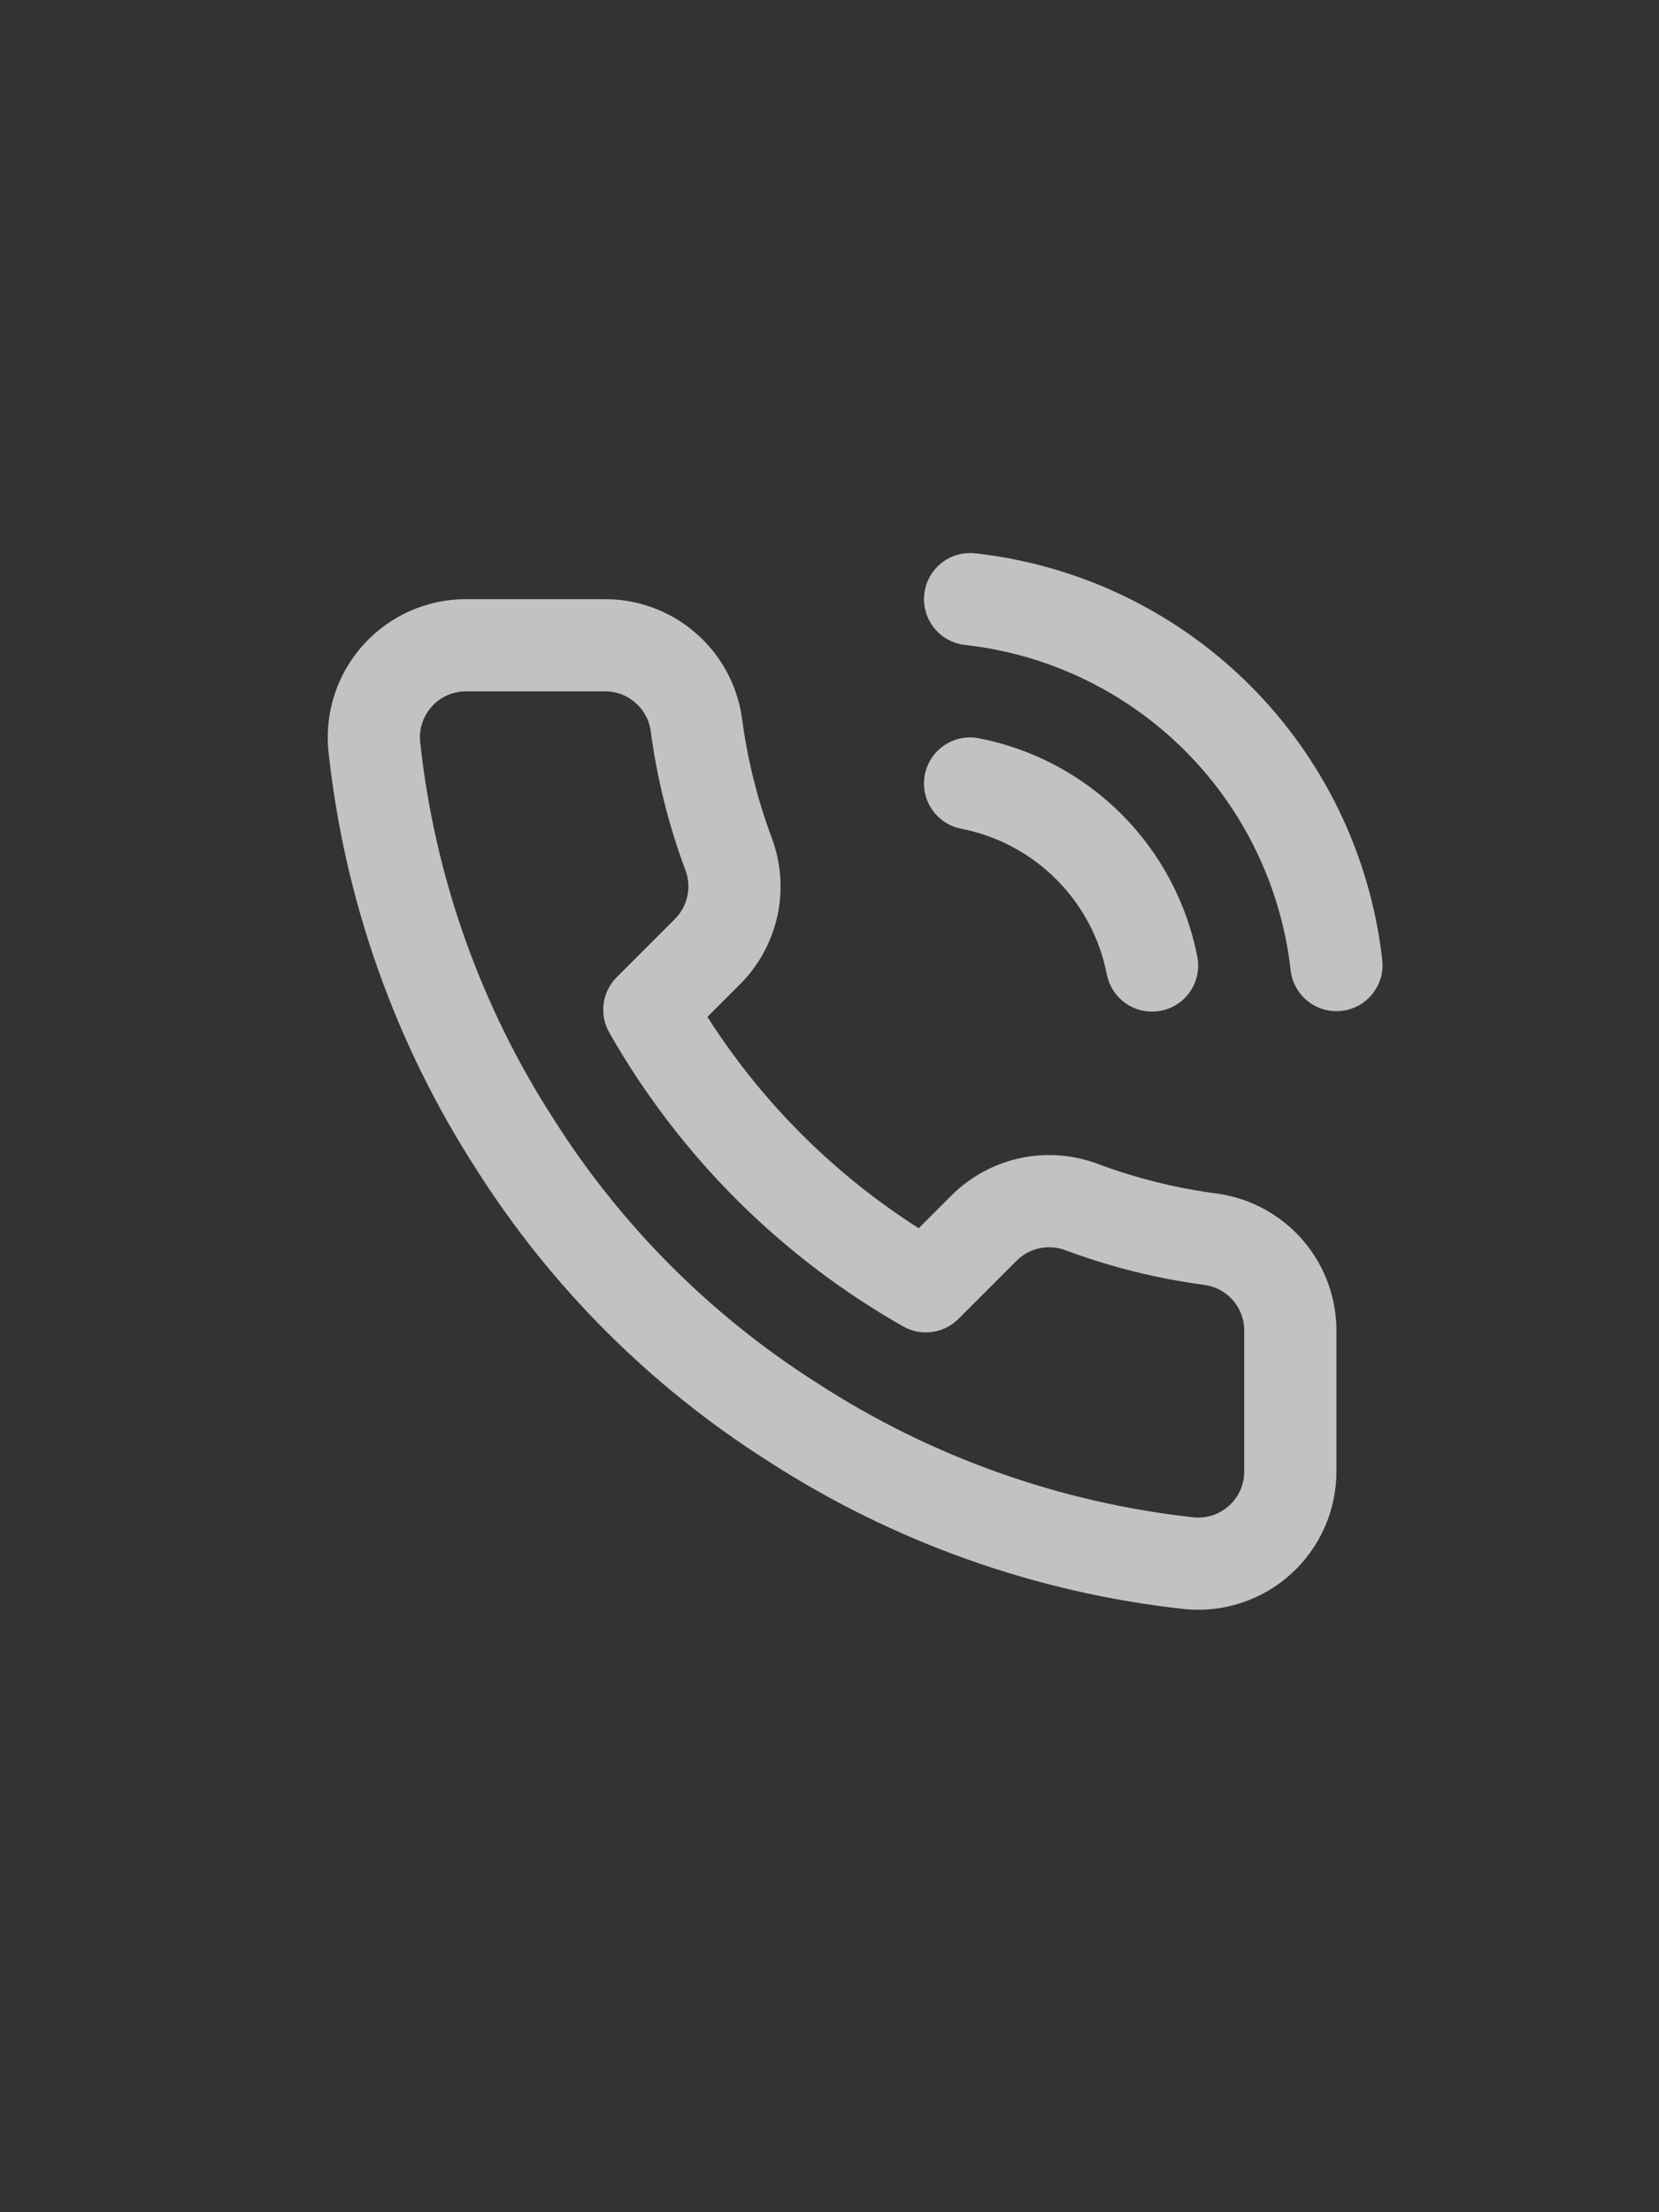 <svg width="30" height="40" viewBox="0 0 30 40" fill="none" xmlns="http://www.w3.org/2000/svg">
<rect x="0" y="0" width="30" height="40" fill="#333333" stroke="none"/>
<g opacity="0.7" clip-path="url(#clip0_248_999)">
<g clip-path="url(#clip1_248_999)">
<path d="M17.542 14.167C18.356 14.325 19.104 14.724 19.69 15.31C20.276 15.896 20.674 16.644 20.833 17.458M17.542 10.833C19.233 11.021 20.81 11.778 22.014 12.981C23.217 14.183 23.977 15.759 24.167 17.45M23.333 24.1V26.6C23.334 26.832 23.287 27.062 23.194 27.274C23.101 27.487 22.964 27.678 22.793 27.835C22.622 27.992 22.421 28.111 22.201 28.186C21.981 28.26 21.748 28.288 21.517 28.267C18.952 27.988 16.489 27.112 14.325 25.708C12.312 24.429 10.604 22.722 9.325 20.708C7.917 18.534 7.04 16.059 6.767 13.483C6.746 13.253 6.773 13.021 6.847 12.801C6.921 12.582 7.04 12.381 7.196 12.21C7.352 12.039 7.542 11.902 7.753 11.809C7.965 11.715 8.194 11.667 8.425 11.667H10.925C11.329 11.663 11.722 11.806 12.028 12.07C12.335 12.333 12.535 12.7 12.592 13.1C12.697 13.9 12.893 14.686 13.175 15.442C13.287 15.74 13.311 16.064 13.245 16.376C13.178 16.687 13.024 16.974 12.8 17.2L11.742 18.258C12.928 20.345 14.655 22.072 16.742 23.258L17.8 22.2C18.027 21.976 18.313 21.822 18.624 21.755C18.936 21.689 19.26 21.713 19.558 21.825C20.314 22.107 21.1 22.303 21.9 22.408C22.305 22.465 22.674 22.669 22.939 22.981C23.203 23.293 23.343 23.691 23.333 24.1Z" stroke="white" stroke-width="1.667" stroke-linecap="round" stroke-linejoin="round"/>
</g>
</g>
<defs>
<clipPath id="clip0_248_999">
<rect width="30" height="40" fill="white"/>
</clipPath>
<clipPath id="clip1_248_999">
<rect width="20" height="20" fill="white" transform="translate(5 10)"/>
</clipPath>
</defs>
</svg>
